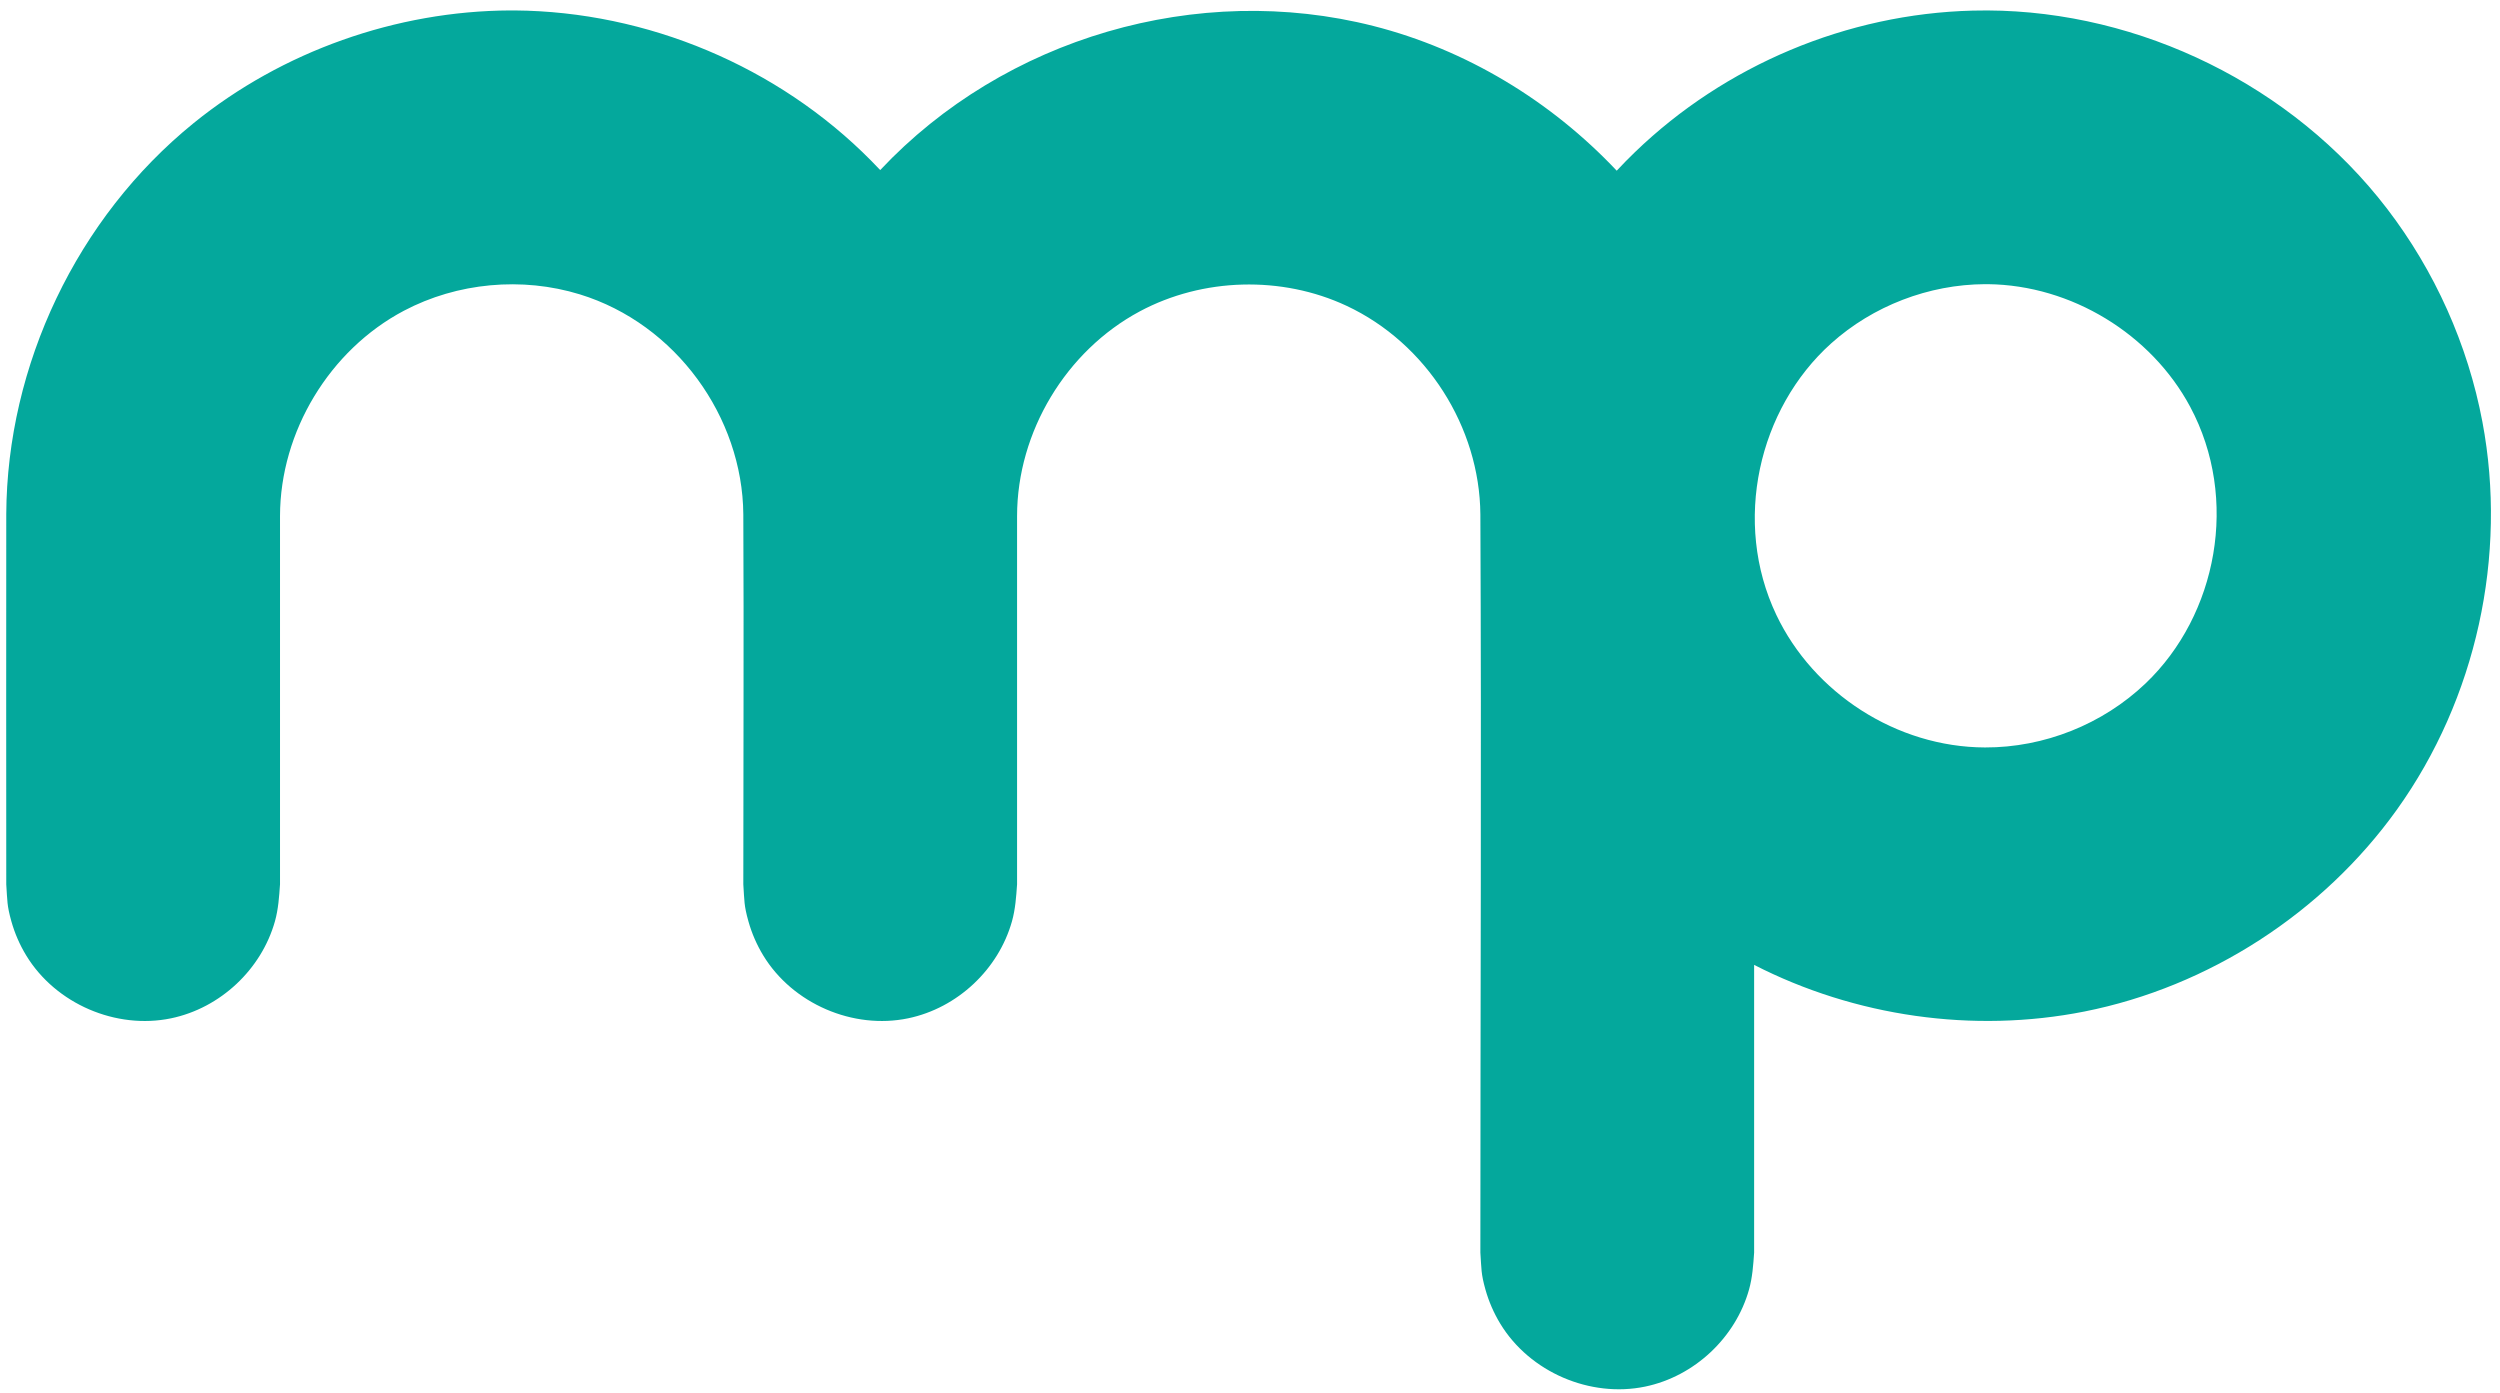 <?xml version="1.0" encoding="UTF-8" standalone="no"?>
<!DOCTYPE svg PUBLIC "-//W3C//DTD SVG 1.1//EN" "http://www.w3.org/Graphics/SVG/1.1/DTD/svg11.dtd">
<svg width="100%" height="100%" viewBox="0 0 969 540" version="1.1" xmlns="http://www.w3.org/2000/svg" xmlns:xlink="http://www.w3.org/1999/xlink" xml:space="preserve" xmlns:serif="http://www.serif.com/" style="fill-rule:evenodd;clip-rule:evenodd;stroke-linejoin:round;stroke-miterlimit:1.414;">
    <g transform="matrix(1,0,0,1,-2390.16,-228.455)">
        <g id="logo" transform="matrix(1.005,0,0,0.925,1088.19,35.78)">
            <rect x="1295.42" y="208.219" width="963.163" height="583.563" style="fill:none;"/>
            <g id="new_length" transform="matrix(0.995,0,0,1.081,-1082.72,-38.667)">
                <path d="M3070.08,602.474L3070.08,714.003C3069.75,718.829 3069.41,723.678 3068.11,728.317C3062.91,746.894 3047.03,761.956 3027.82,765.949C3006.64,770.349 2983.17,760.448 2971.69,741.57C2969.18,737.436 2967.24,732.977 2965.93,728.317C2964.19,722.095 2964.41,720.405 2963.97,714.003C2963.97,618.608 2964.42,523.211 2963.97,427.817C2963.7,394.004 2943.09,361.481 2912.06,346.978C2886.98,335.258 2856.36,336.08 2831.93,349.168C2803.43,364.433 2784.44,395.794 2784.39,428.445L2784.39,571.246C2784.06,576.072 2783.72,580.921 2782.42,585.561C2777.22,604.137 2761.34,619.2 2742.13,623.192C2720.89,627.605 2697.43,617.606 2686,598.813C2683.49,594.679 2681.55,590.22 2680.25,585.561C2678.5,579.338 2678.72,577.648 2678.28,571.246C2678.28,523.437 2678.51,475.626 2678.28,427.817C2677.98,390.142 2652.2,354.042 2614.92,342.563C2592.54,335.673 2567.43,337.978 2546.72,348.912C2517.94,364.11 2498.76,395.764 2498.7,428.445L2498.7,571.246C2498.37,576.072 2498.04,580.921 2496.74,585.561C2491.53,604.137 2475.66,619.2 2456.44,623.192C2435.27,627.592 2411.8,617.692 2400.32,598.813C2397.8,594.679 2395.87,590.22 2394.56,585.561C2392.82,579.338 2393.03,577.648 2392.59,571.246C2392.59,523.422 2392.52,475.597 2392.59,427.773C2392.87,370.108 2419.92,312.895 2465.24,276.162C2499.63,248.293 2543.8,232.715 2587.86,232.505C2588.49,232.504 2589.12,232.505 2589.75,232.508C2640.9,232.914 2691.64,254.109 2727.82,290.736C2729.3,292.235 2731.34,294.383 2731.34,294.383C2779.57,243.045 2854.43,221.224 2922.51,238.531C2958.47,247.675 2991.34,267.597 3016.82,294.627C3019.1,292.172 3021.46,289.775 3023.88,287.44C3058.79,253.749 3106.05,233.811 3154.83,232.572C3156.72,232.524 3158.61,232.506 3160.5,232.509C3219.88,232.792 3278.81,261.614 3315.38,309.313C3333.93,333.507 3346.73,362.064 3352.37,391.994C3362.14,443.837 3350.01,499.319 3319.22,542.307C3290.59,582.29 3246.35,610.985 3198.09,620.556C3155.03,629.094 3109.17,622.51 3070.08,602.474ZM3159.57,338.611C3137.76,338.715 3116.14,347.02 3099.93,361.578C3071.73,386.911 3061.61,430.859 3078.67,466.773C3093.07,497.102 3125.28,518.086 3159.57,518.195C3182.48,518.267 3205.17,509.233 3221.79,493.386C3249.59,466.886 3258.21,421.829 3239.1,386.146C3223.99,357.917 3192.99,338.974 3160.74,338.615C3160.35,338.612 3159.96,338.611 3159.57,338.611Z" style="fill:#04a89c;fill-rule:nonzero;"/>
                <!-- darkblue: rgb(40,47,66)
                green: #04a89c -->
            </g>
        </g>
    </g>
</svg>

